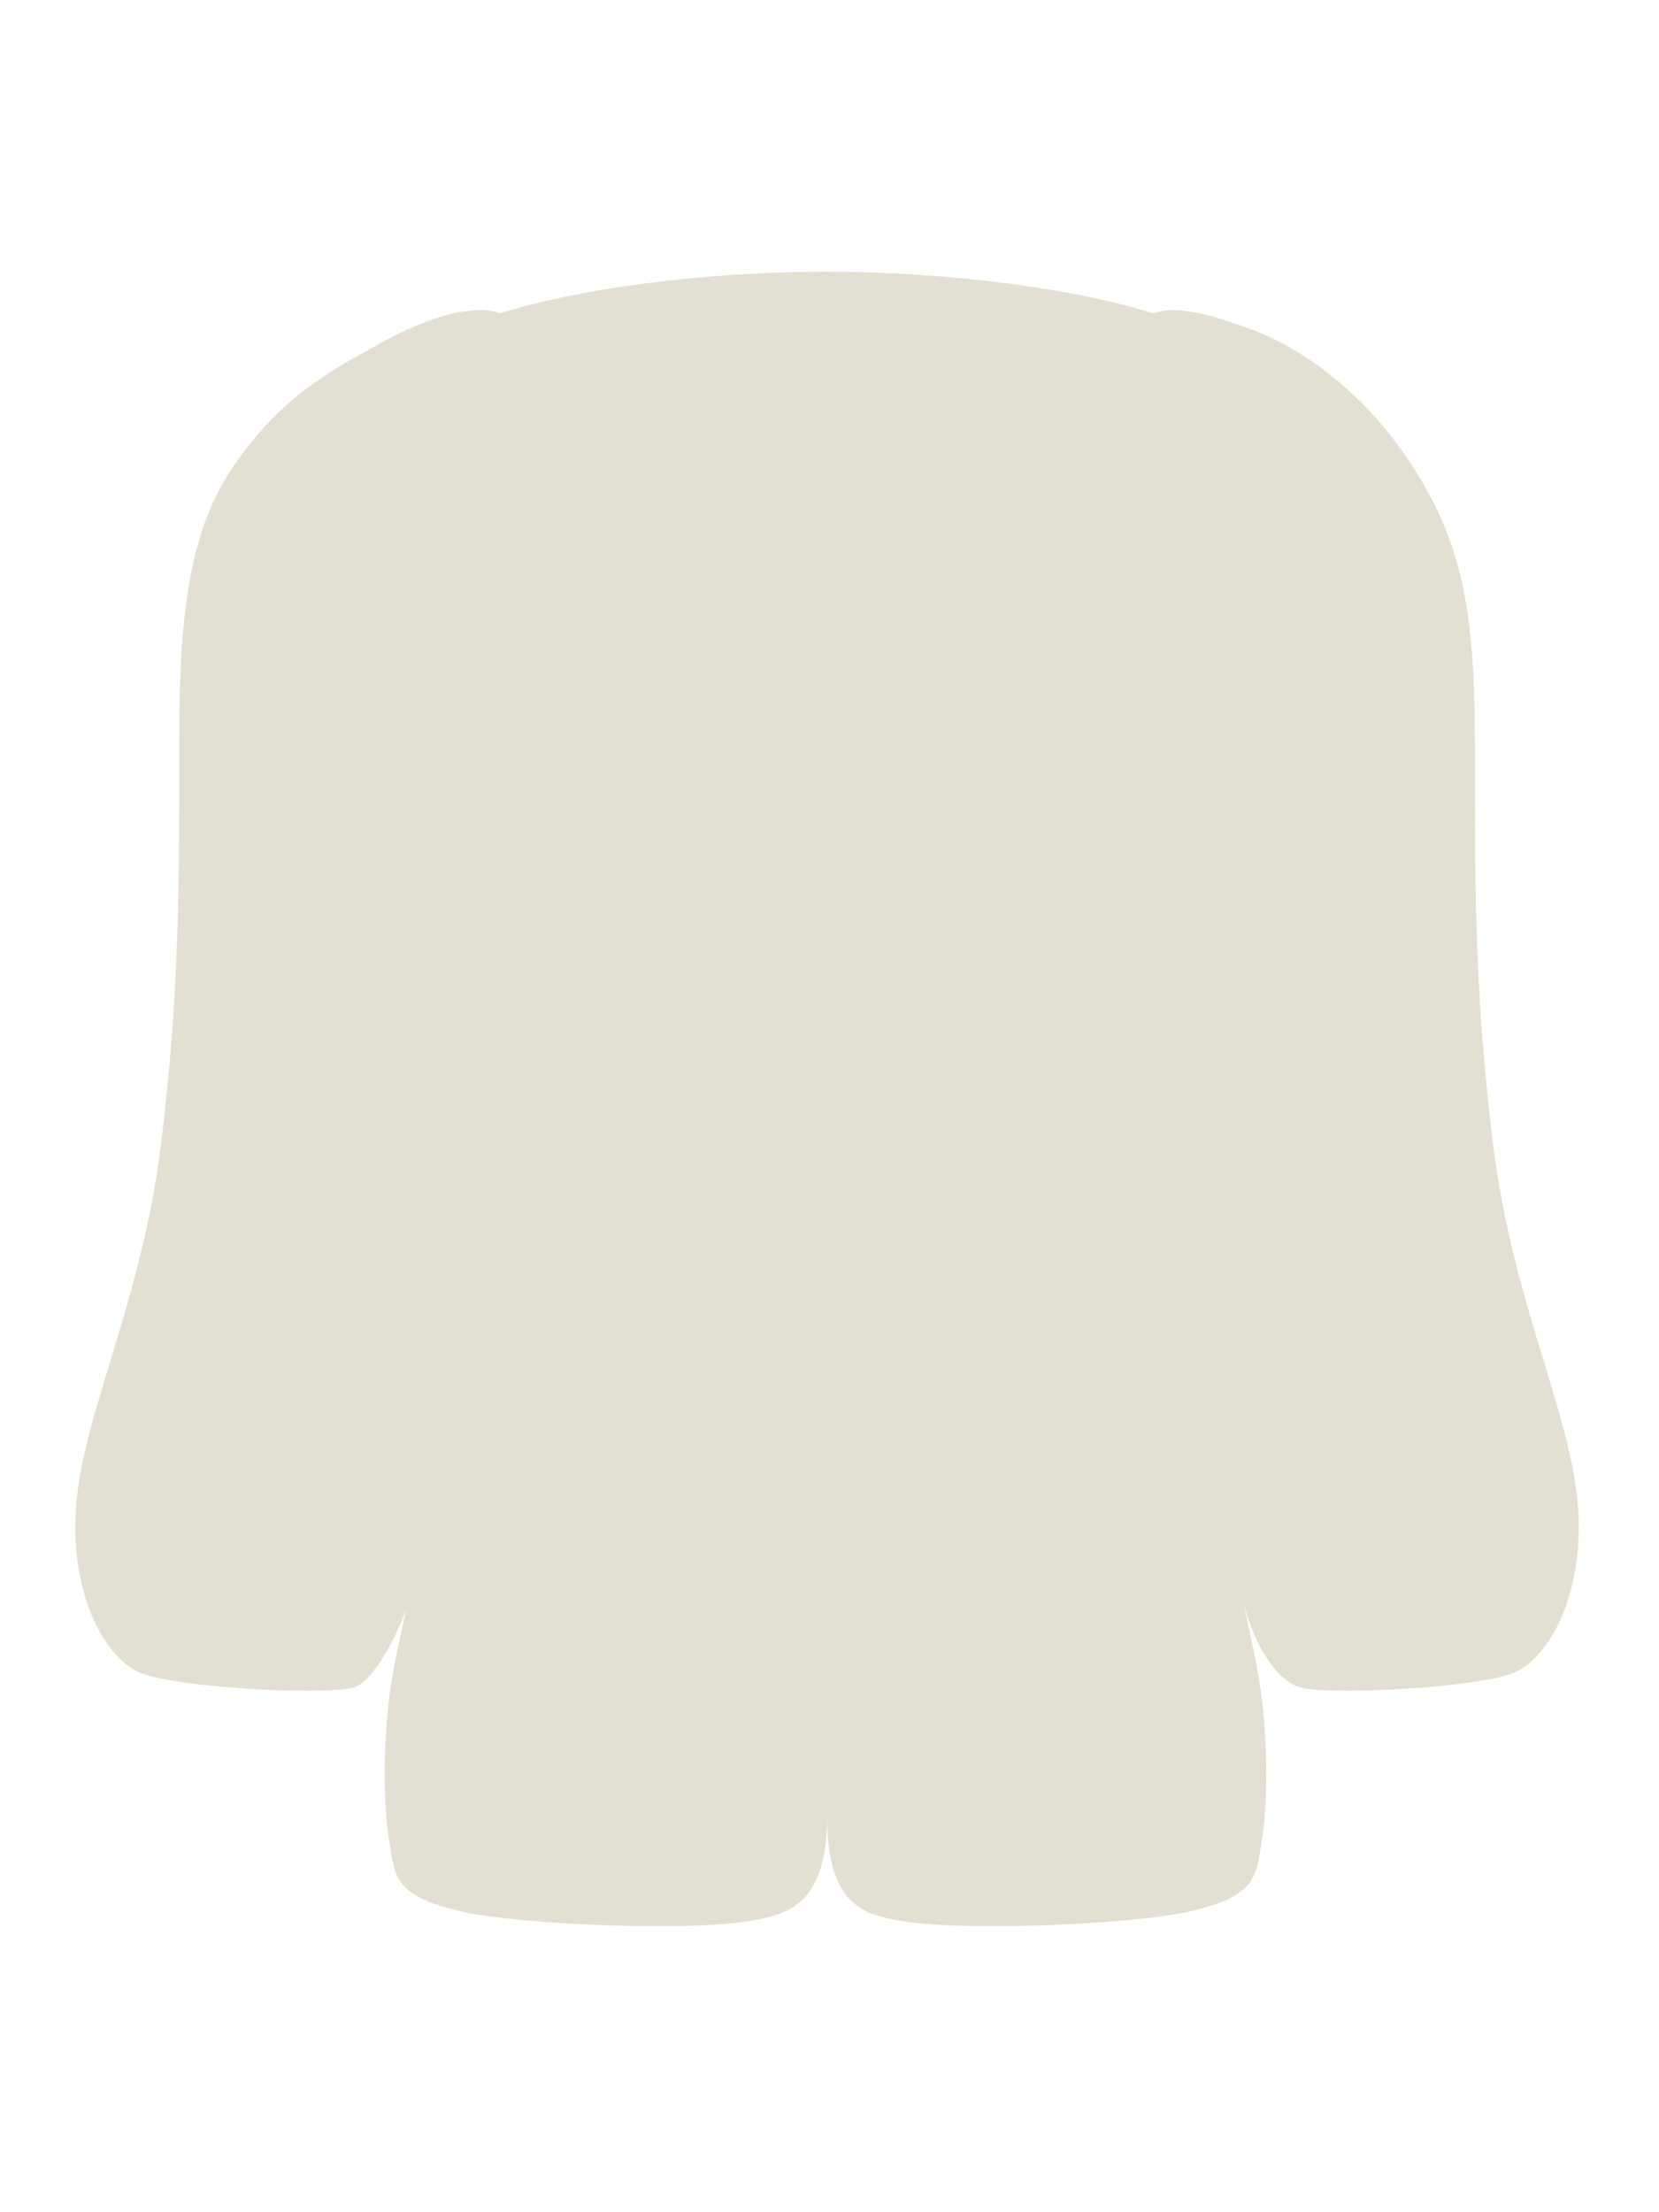 <svg width="63" height="84" viewBox="0 0 63 84" fill="none" xmlns="http://www.w3.org/2000/svg">
<path d="M14.778 69.9C14.552 68.57 14.51 65.885 14.909 63.6C15.056 62.761 15.241 61.948 15.424 61.111C14.96 62.377 14.102 63.907 13.405 64.082C12.205 64.382 6.685 64.082 5.325 63.518C3.965 62.954 2.588 60.45 2.905 57C3.222 53.55 5.402 49.277 6.118 43.418C6.835 37.56 6.805 33.3 6.805 28.2C6.805 23.1 7.218 20 9.004 17.5C10.79 15 12.504 14.104 14.504 13C16.504 11.896 18.139 11.567 18.992 11.896C22.792 10.716 27.92 10.315 31.369 10.315C34.824 10.315 40.004 10.717 43.806 11.903C44.663 11.566 46.004 11.954 47.504 12.5C49.004 13.046 51.504 14.5 53.504 17.5C55.504 20.5 56.007 23.1 56.007 28.2C56.007 33.3 55.978 37.56 56.694 43.418C57.411 49.277 59.59 53.55 59.907 57C60.224 60.45 58.848 62.954 57.488 63.518C56.128 64.082 50.607 64.382 49.407 64.082C48.555 63.868 47.672 62.607 47.217 60.866C47.417 61.791 47.623 62.679 47.784 63.6C48.184 65.885 48.142 68.57 47.916 69.9C47.69 71.23 47.785 72 45.085 72.6C42.983 73.067 36.384 73.382 33.984 72.9C32.793 72.661 31.41 72.3 31.41 69C31.41 72.3 29.9 72.661 28.71 72.9C26.31 73.382 19.711 73.067 17.609 72.6C14.909 72 15.003 71.23 14.778 69.9Z" fill="#E3E0D3"/>
</svg>
